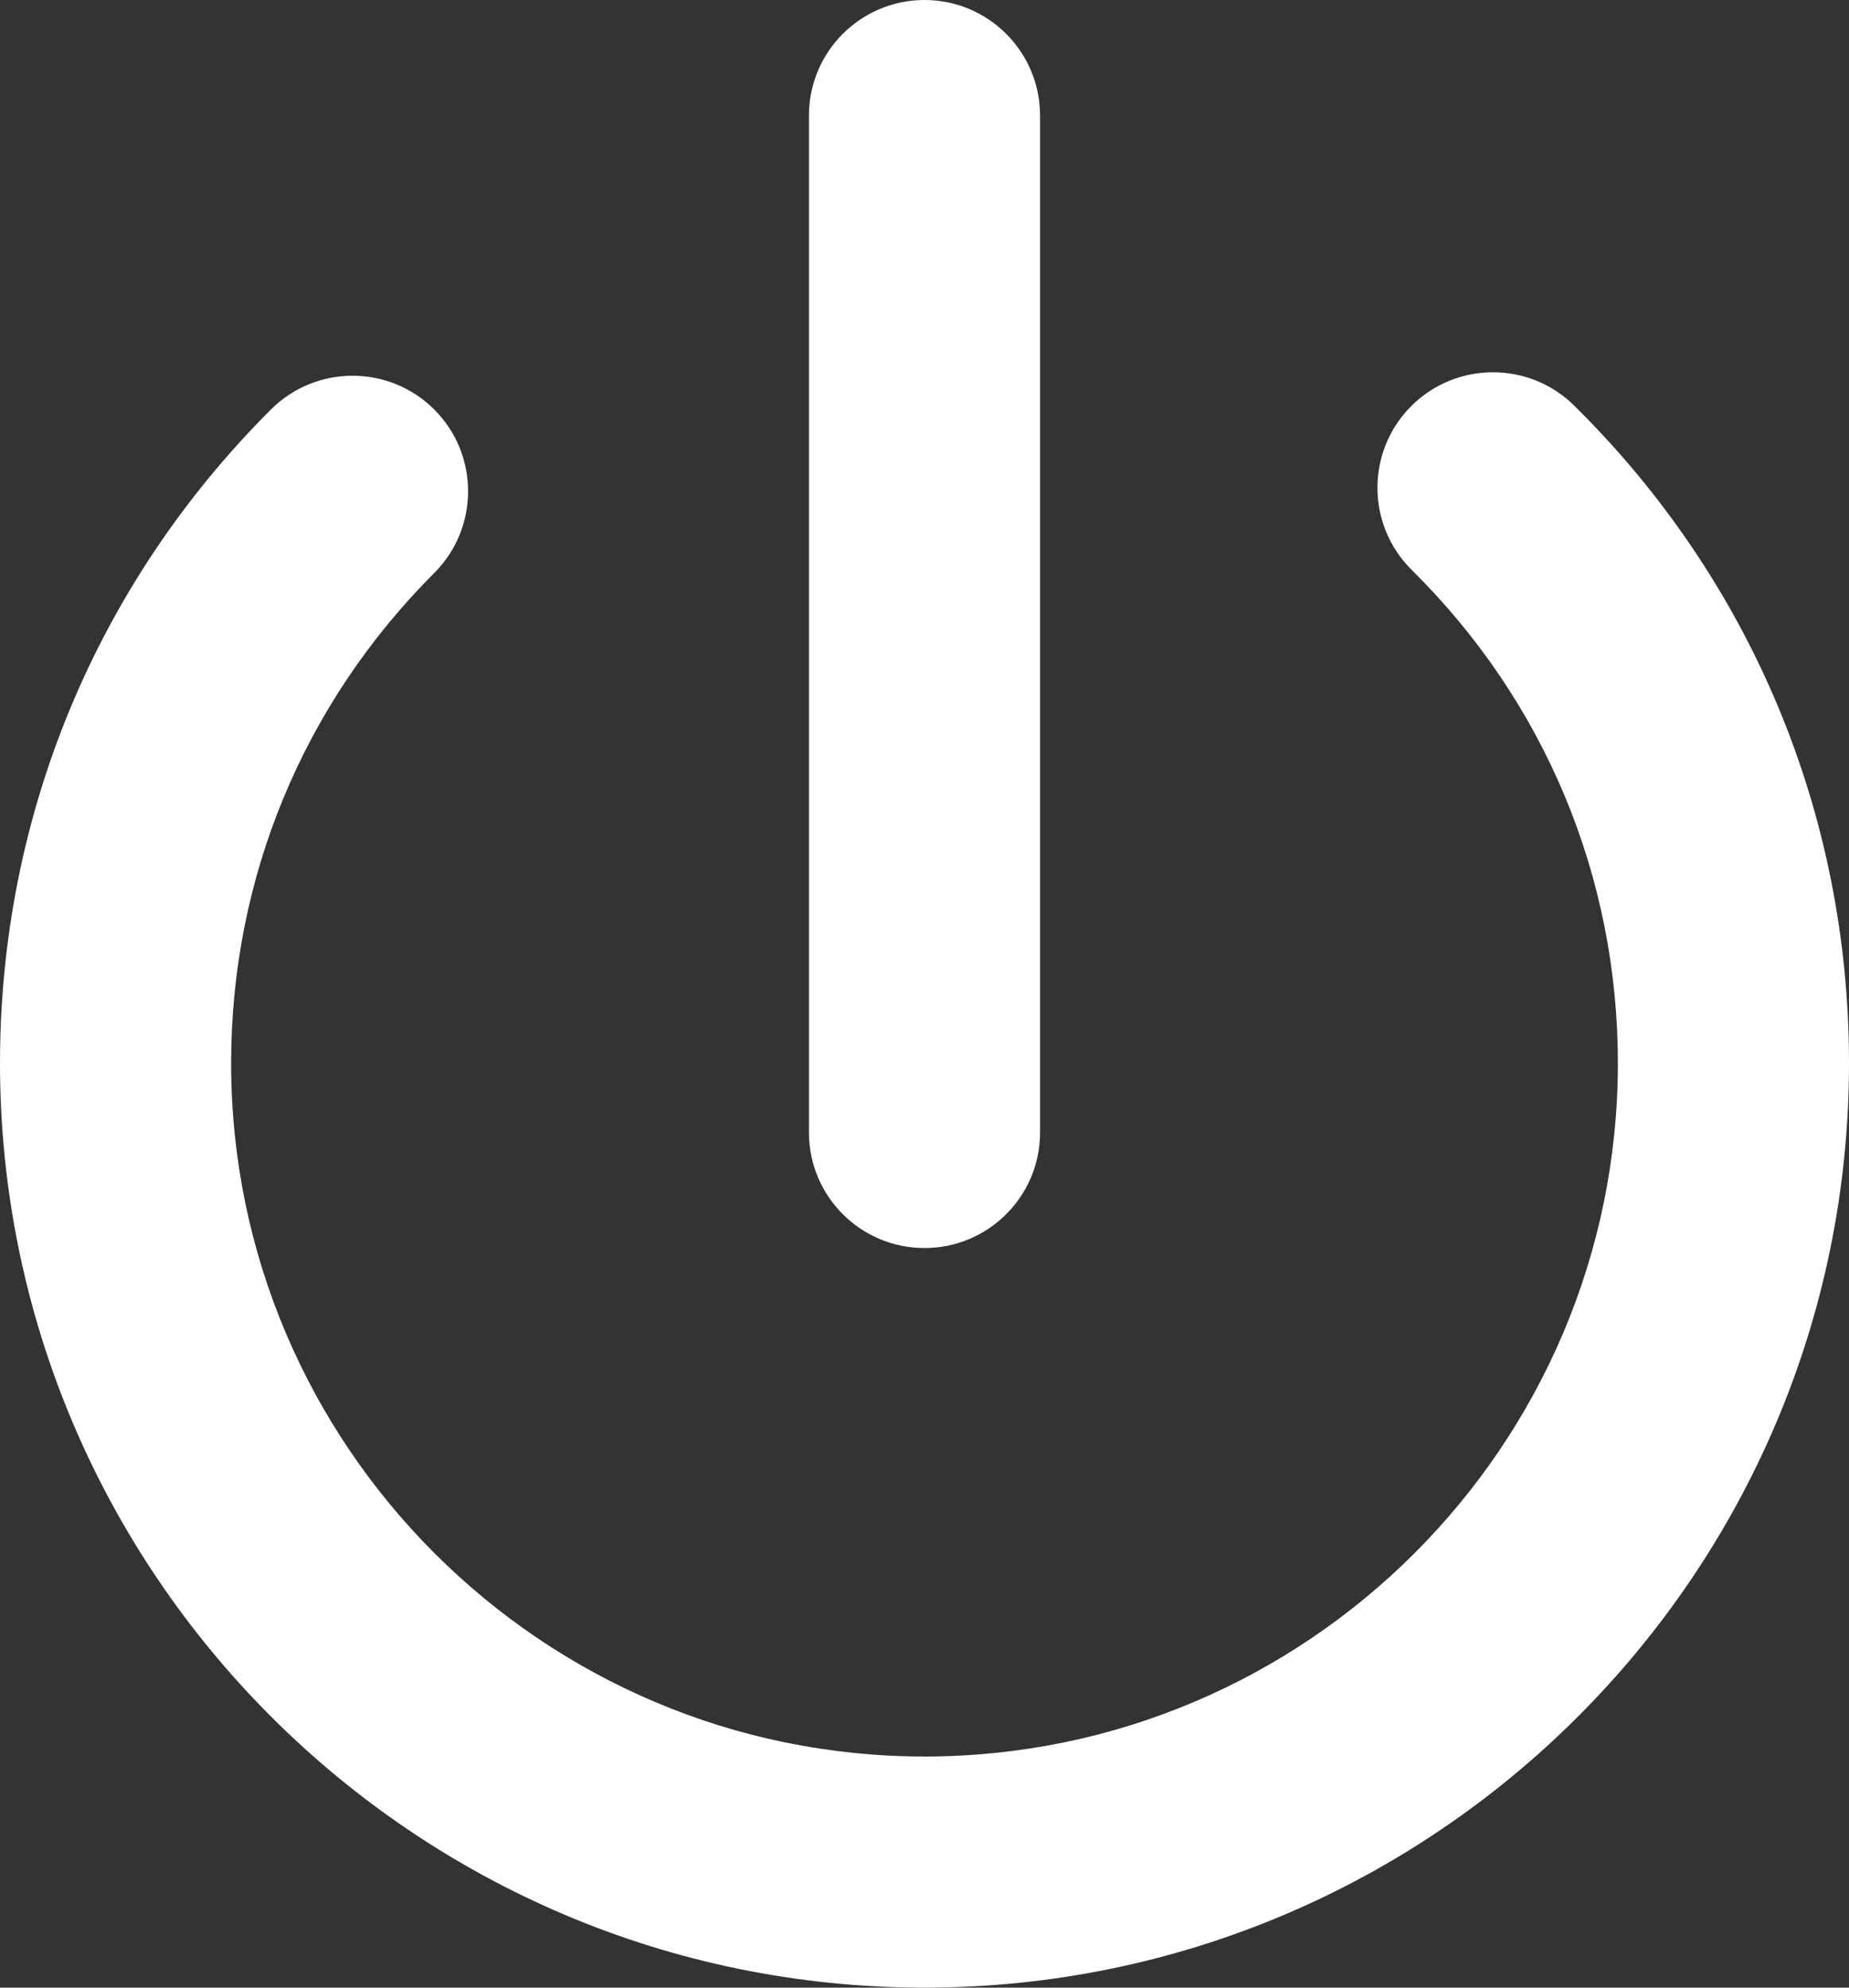 <?xml version="1.0" encoding="UTF-8" ?>
<svg xmlns="http://www.w3.org/2000/svg" viewBox="0 0 80 86">
  <rect x="0" y="0" width="80" height="86" fill="#333333" stroke="none"/>
  <defs>
    <style>.b{fill:white;}</style>
  </defs>
  <path
    class="b"
    d="M40,86C17.94,86,0,68.06,0,46c0-10.68,4.16-20.73,11.72-28.28,1.95-1.95,5.12-1.95,7.07,0,1.95,1.95,1.95,5.12,0,7.07-5.67,5.67-8.79,13.2-8.79,21.21,0,16.54,13.46,30,30,30s30-13.46,30-30c0-8.08-3.17-15.66-8.92-21.34-1.96-1.94-1.98-5.11-.04-7.07,1.94-1.96,5.11-1.98,7.07-.04,7.67,7.57,11.89,17.68,11.89,28.45,0,22.06-17.94,40-40,40Z"
  />
  <path
    class="b"
    d="M40,54c-2.76,0-5-2.24-5-5V5c0-2.76,2.24-5,5-5s5,2.24,5,5v44c0,2.76-2.24,5-5,5Z"
  />
</svg>
